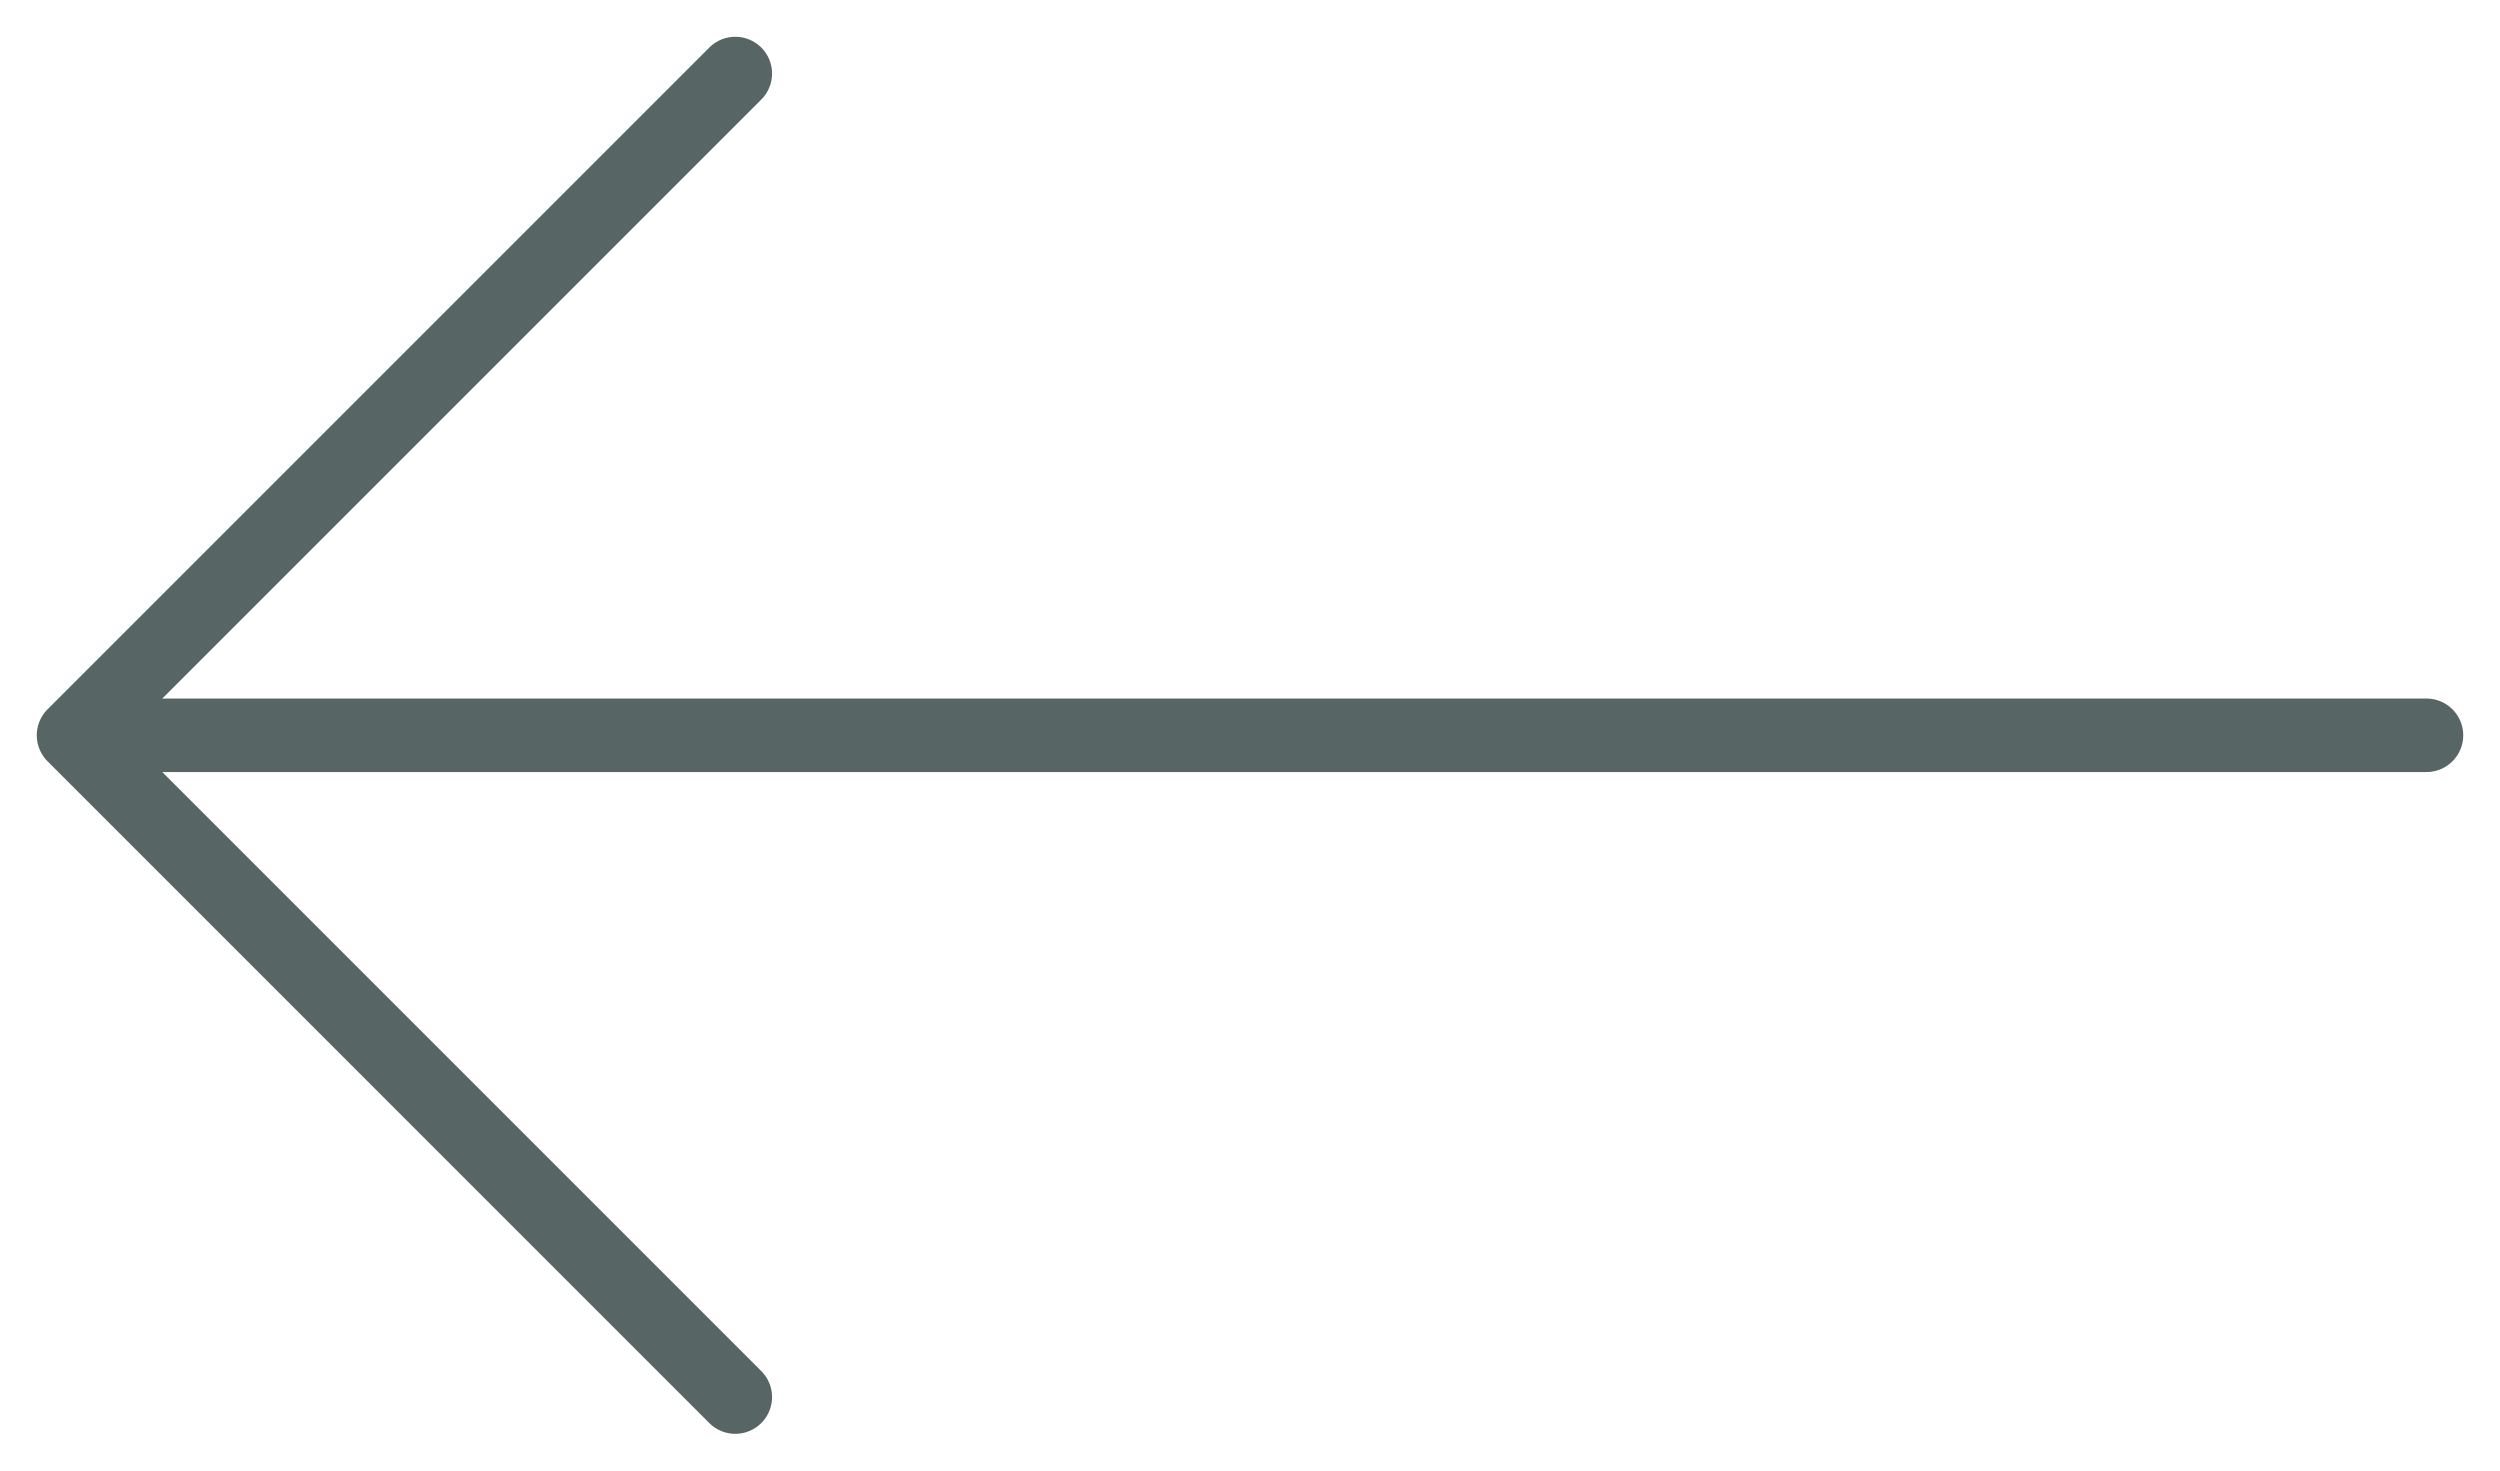 <svg width="34" height="20" viewBox="0 0 34 20" fill="none" xmlns="http://www.w3.org/2000/svg">
<g id="Group 36">
<g id="Group 39">
<g id="Group 38">
<g id="Group 37">
<g id="Group 36_2">
<path id="Vector 6" d="M33 10L1.166 10" stroke="#576665" stroke-linecap="round" stroke-linejoin="round"/>
<path id="Vector 7" d="M10 19L1 10L10 1" stroke="#576665" stroke-linecap="round" stroke-linejoin="round"/>
</g>
</g>
</g>
</g>
</g>
</svg>
